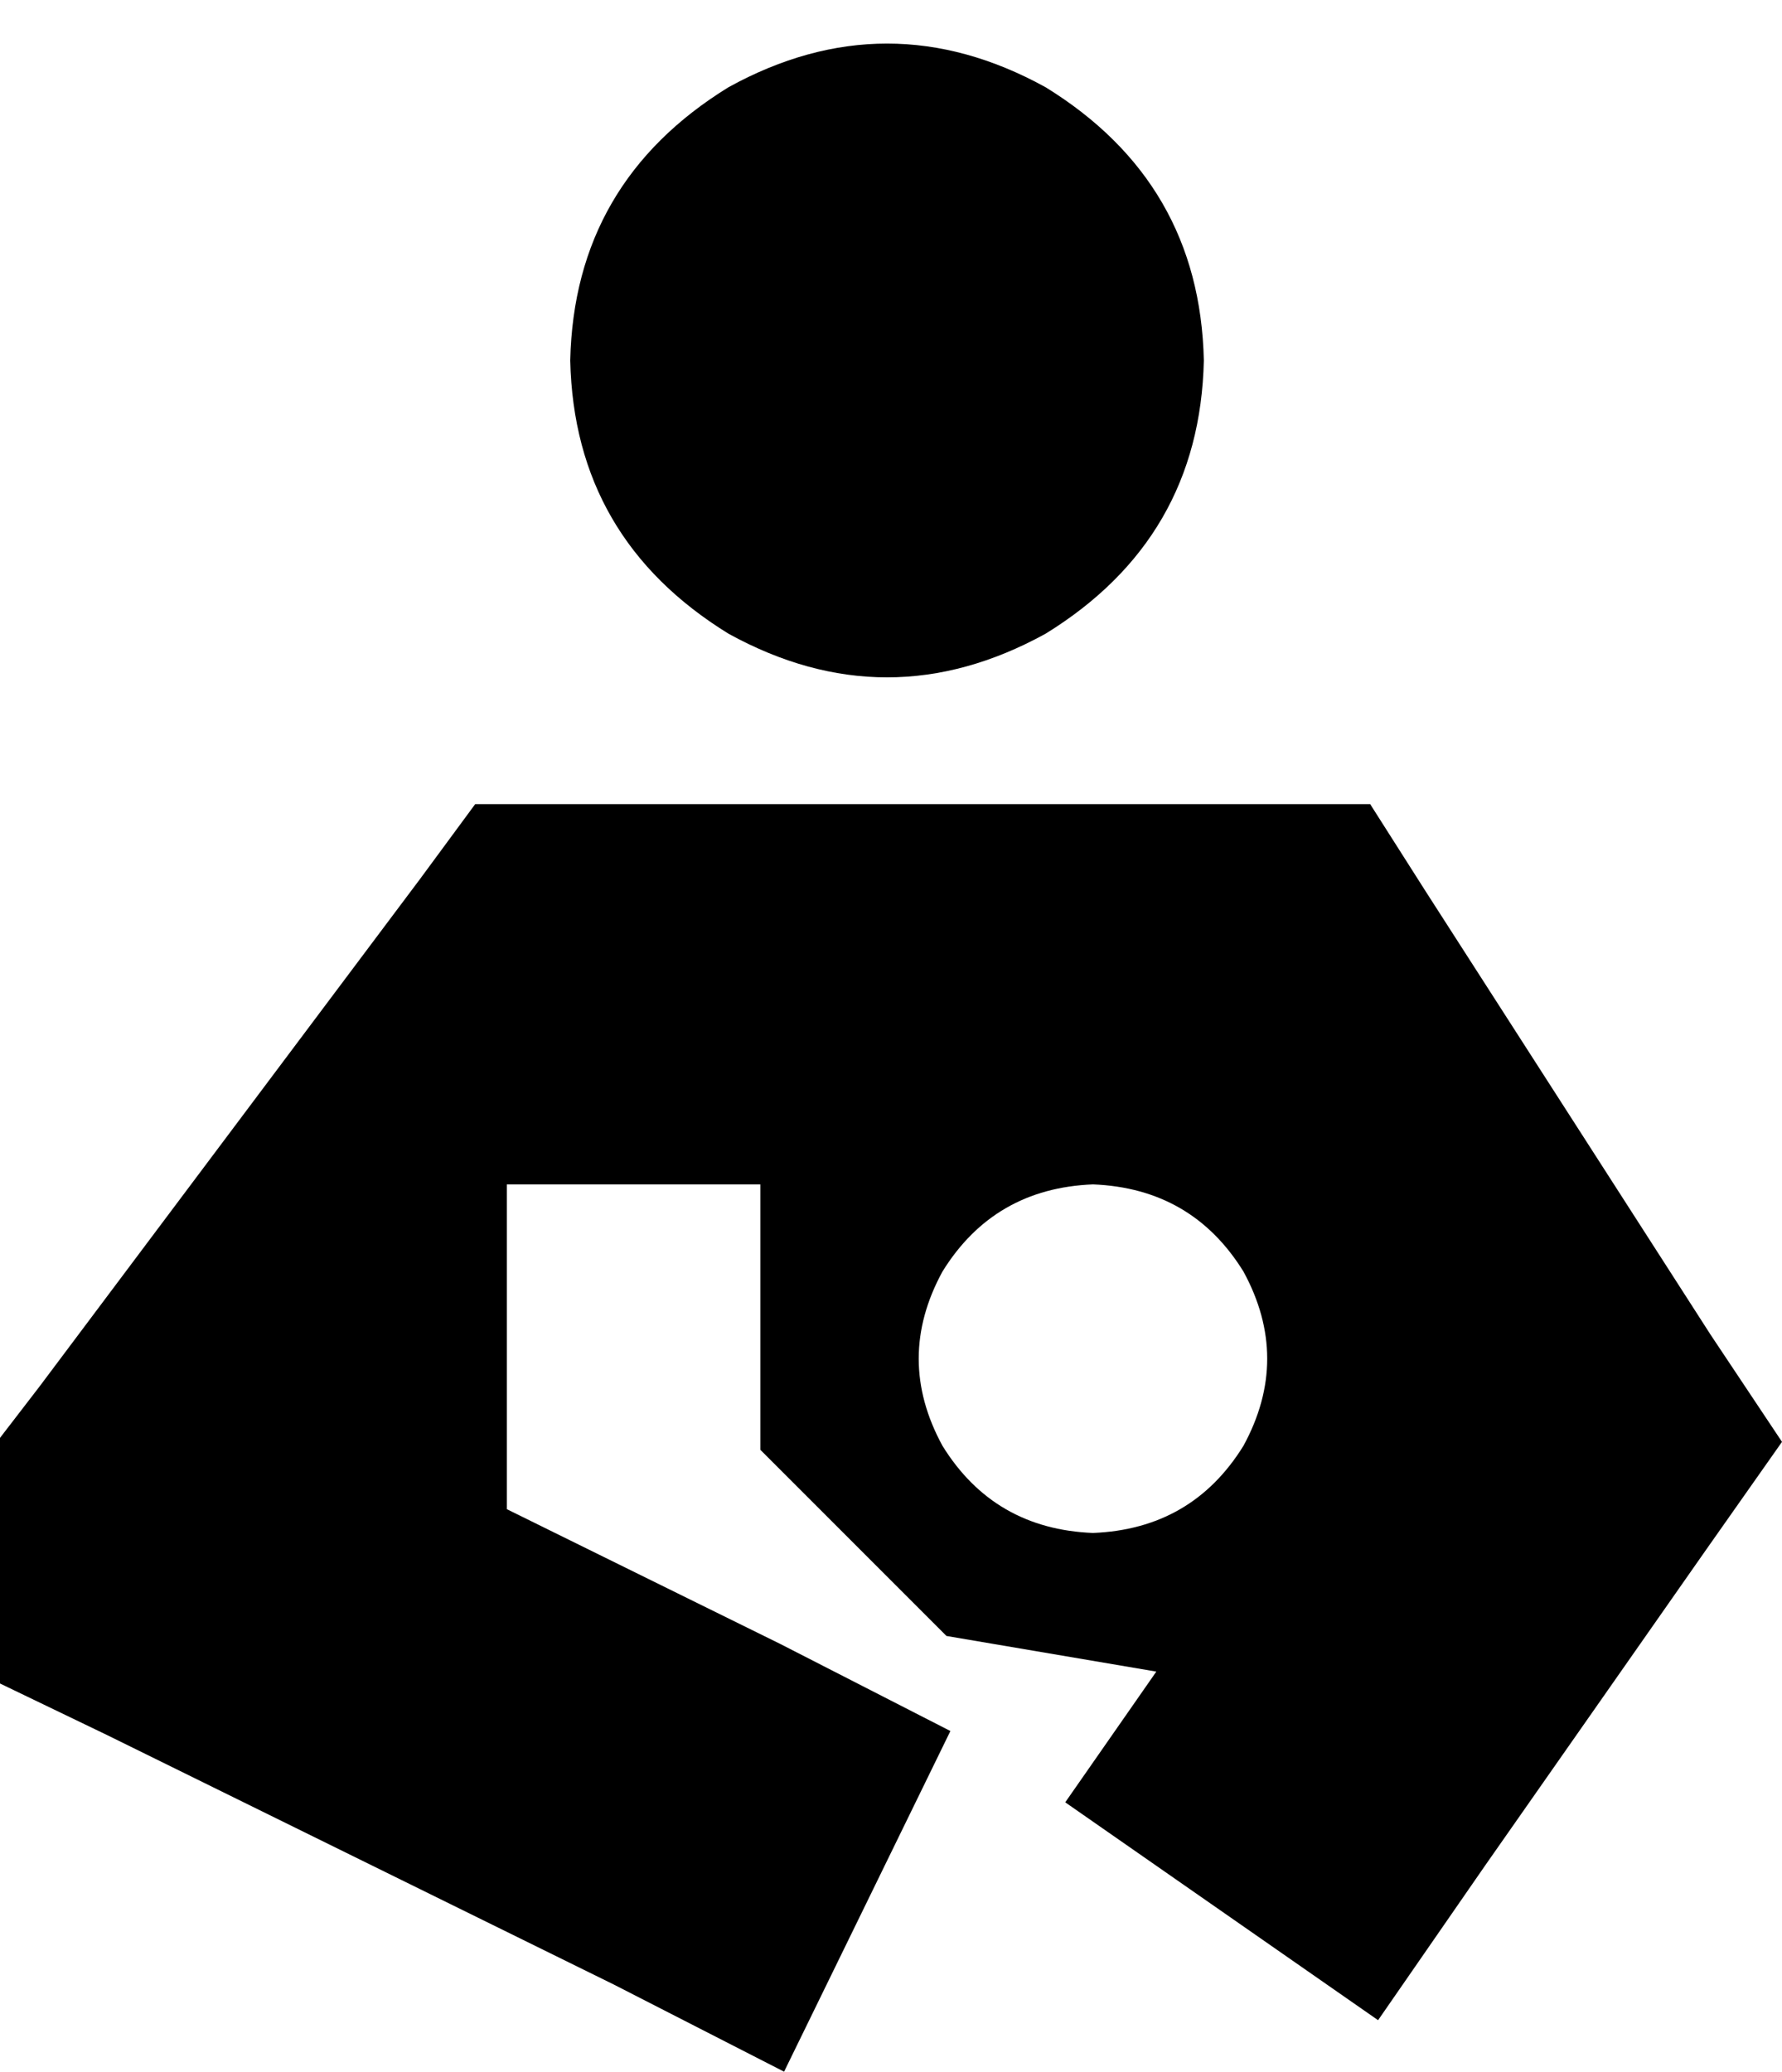 <svg viewBox="0 0 450 523">
  <path
    d="M 144 91 Q 145 46 184 22 Q 224 0 264 22 Q 303 46 304 91 Q 303 136 264 160 Q 224 182 184 160 Q 145 136 144 91 L 144 91 Z M 269 455 L 292 422 L 239 413 L 192 366 L 192 299 L 168 299 L 128 299 L 128 352 L 128 379 Q 128 380 128 381 L 197 415 L 240 437 L 198 523 L 155 501 L 27 438 L 0 425 L 0 395 L 0 379 L 0 363 L 10 350 L 106 222 L 120 203 L 144 203 L 320 203 L 346 203 L 360 225 L 432 337 L 450 364 L 431 391 L 375 471 L 348 510 L 269 455 L 269 455 Z M 276 387 Q 301 386 314 365 Q 326 343 314 321 Q 301 300 276 299 Q 251 300 238 321 Q 226 343 238 365 Q 251 386 276 387 L 276 387 Z"
  />
</svg>